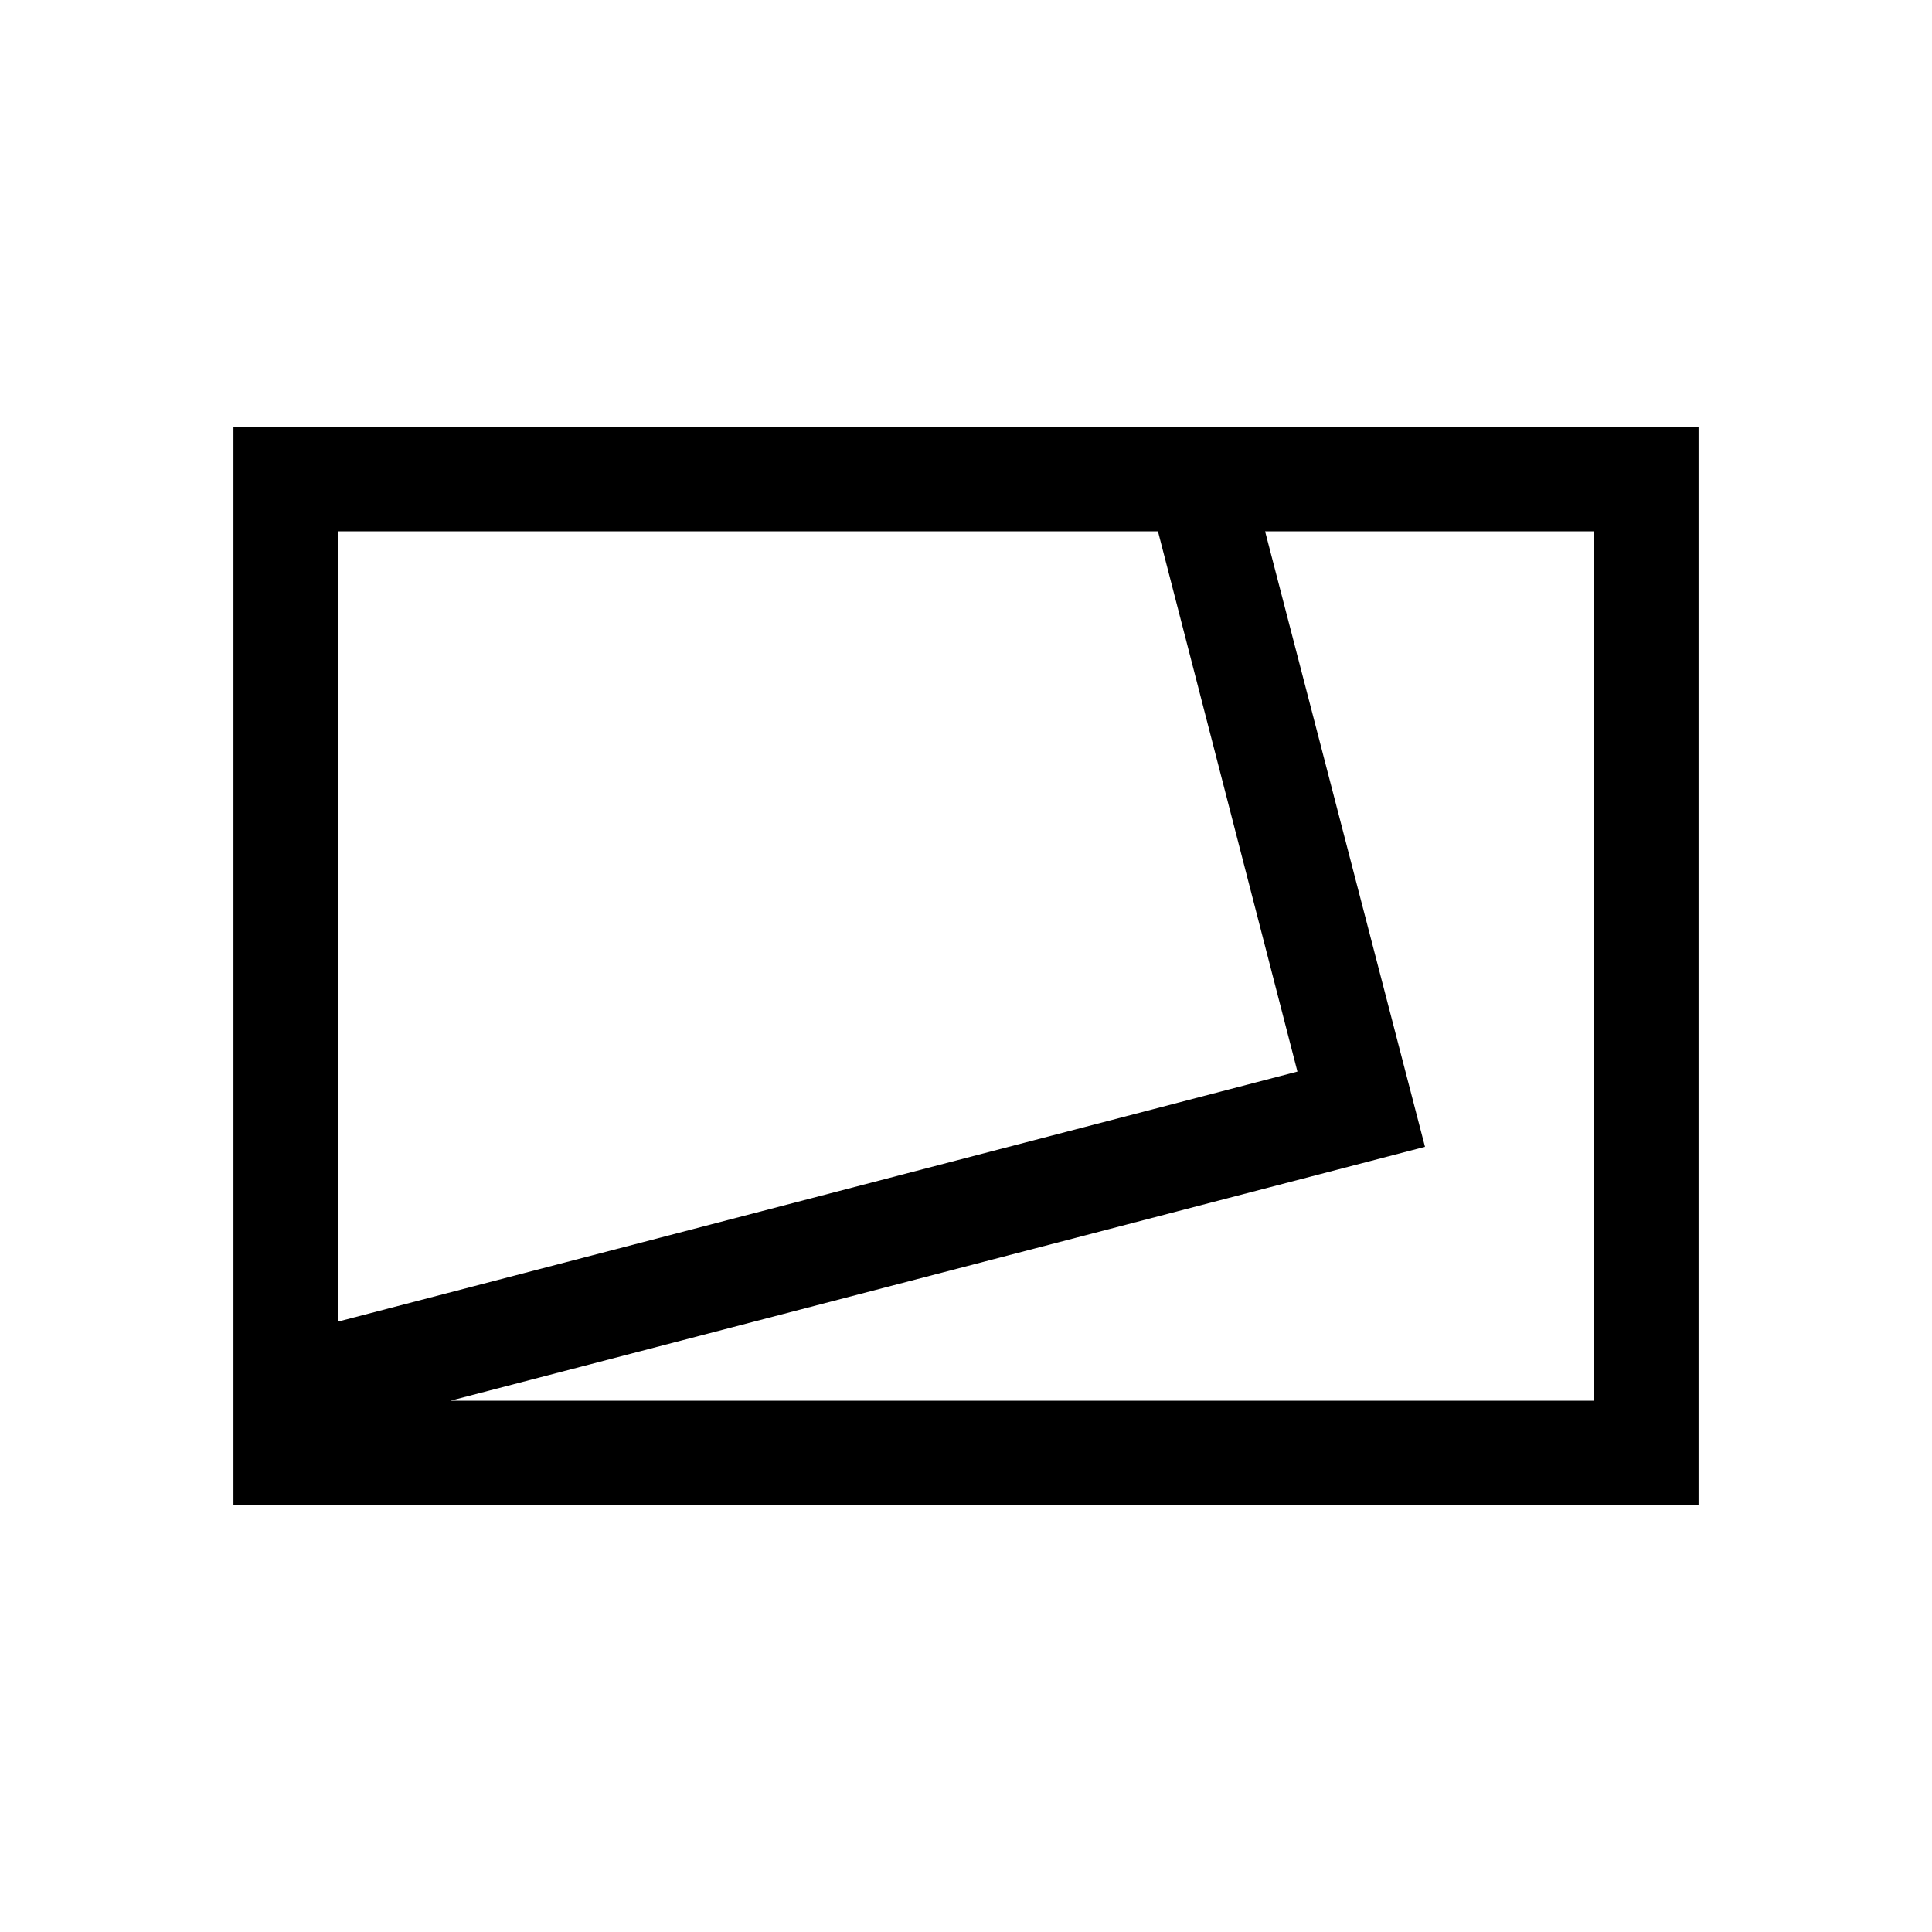 <svg xmlns="http://www.w3.org/2000/svg" viewBox="0 -960 960 960"><path d="M116.001-212.001v-535.998h727.998v535.998H116.001ZM168-303.307l476.693-124.231L575.385-696H168v392.693ZM223.844-264H792v-432H628.615l79.461 305.846L223.844-264ZM168-696Z"/></svg>